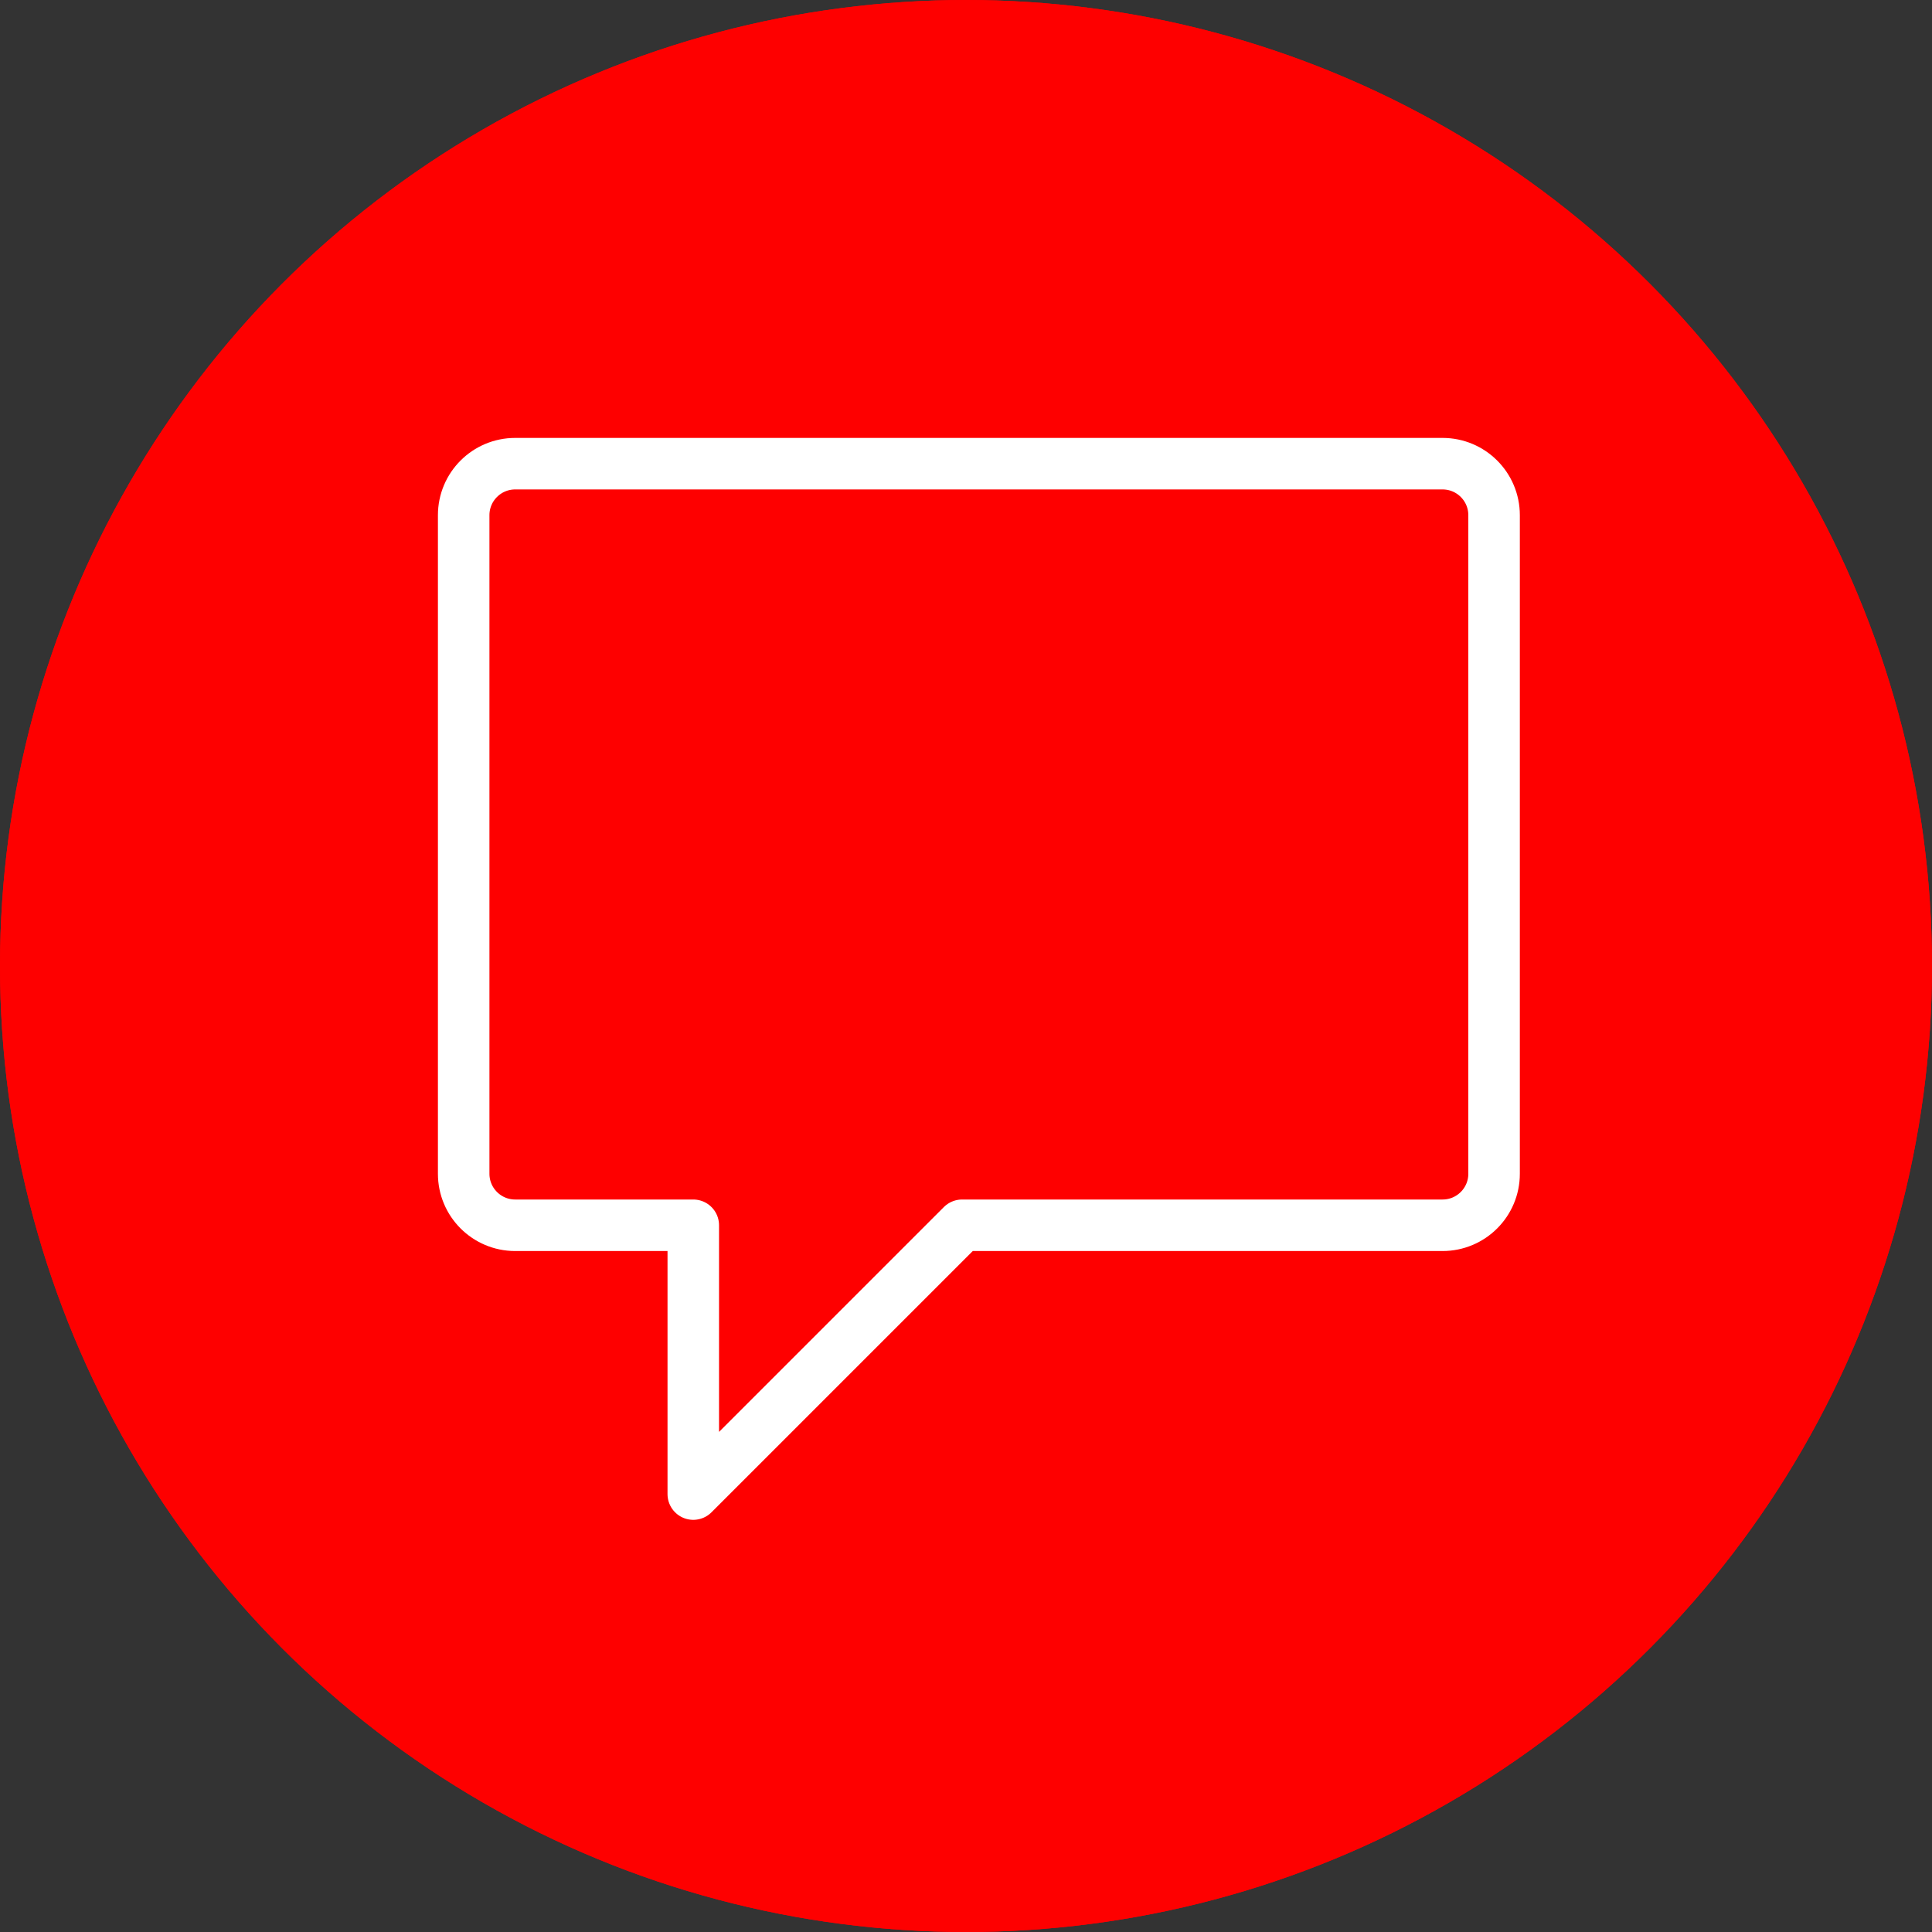 <svg width="75" height="75" viewBox="0 0 75 75" fill="none" xmlns="http://www.w3.org/2000/svg">
<rect x="0" y="0" width="75" height="75" fill="#333333" stroke="none"/>
<circle cx="37.5" cy="37.5" r="37.5" fill="#FE0000"/>
<path d="M26.913 58L37.348 47.565H56C57.105 47.565 58 46.67 58 45.565V20C58 18.895 57.105 18 56 18H20C18.895 18 18 18.895 18 20V45.565C18 46.67 18.895 47.565 20 47.565H26.913V58Z" stroke="white" stroke-width="2" stroke-linecap="round" stroke-linejoin="round"/>
<circle cx="37.5" cy="37.5" r="37.5" fill="#FE0000"/>
<path d="M26.913 58L37.348 47.565H56C57.105 47.565 58 46.67 58 45.565V20C58 18.895 57.105 18 56 18H20C18.895 18 18 18.895 18 20V45.565C18 46.67 18.895 47.565 20 47.565H26.913V58Z" stroke="white" stroke-width="2" stroke-linecap="round" stroke-linejoin="round"/>
</svg>

